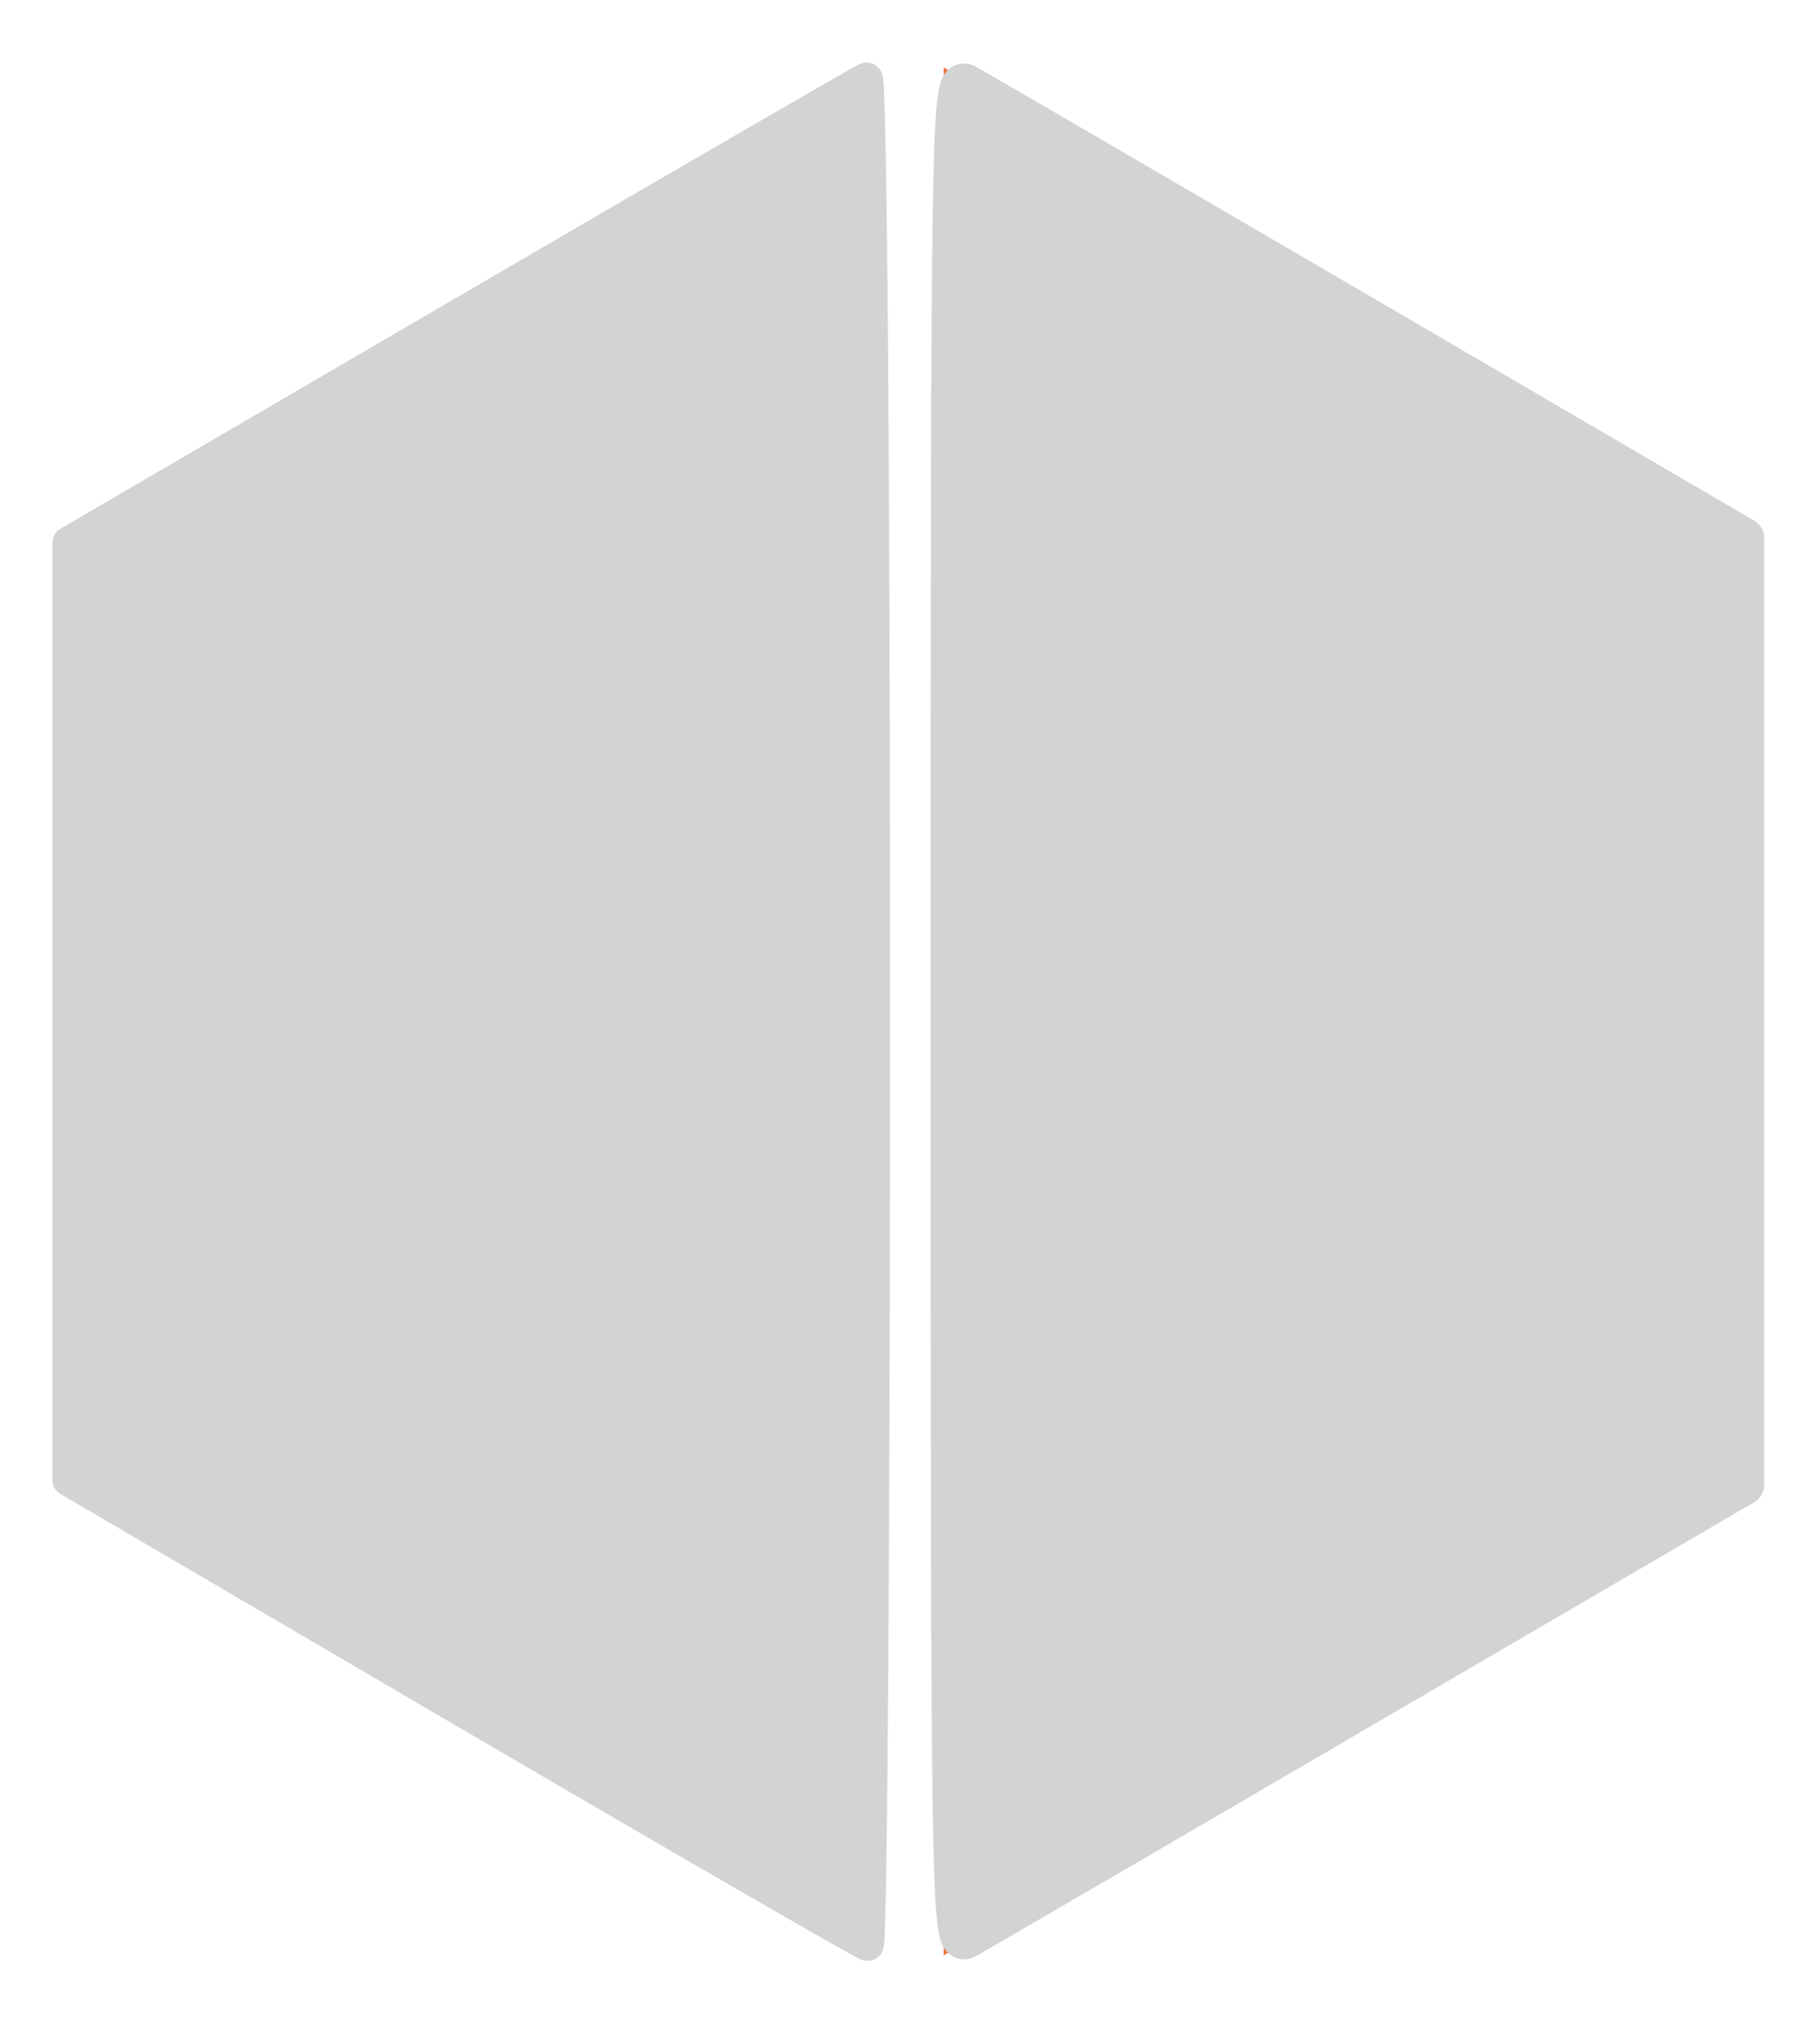 <?xml version="1.0" encoding="UTF-8" standalone="no"?>
<!-- Generator: Adobe Illustrator 16.0.0, SVG Export Plug-In . SVG Version: 6.00 Build 0)  -->

<svg
   xmlns:ns="&amp;ns_sfw;"
   xmlns:dc="http://purl.org/dc/elements/1.1/"
   xmlns:cc="http://creativecommons.org/ns#"
   xmlns:rdf="http://www.w3.org/1999/02/22-rdf-syntax-ns#"
   xmlns:svg="http://www.w3.org/2000/svg"
   xmlns="http://www.w3.org/2000/svg"
   xmlns:sodipodi="http://sodipodi.sourceforge.net/DTD/sodipodi-0.dtd"
   xmlns:inkscape="http://www.inkscape.org/namespaces/inkscape"
   version="1.1"
   id="Layer_1"
   x="0px"
   y="0px"
   width="27px"
   height="30px"
   viewBox="0 0 27 30"
   enable-background="new 0 0 27 30"
   xml:space="preserve"
   inkscape:version="0.91 r13725"
   sodipodi:docname="replace_boring.svg"><defs
     id="defs17" /><sodipodi:namedview
     pagecolor="#ffffff"
     bordercolor="#666666"
     borderopacity="1"
     objecttolerance="10"
     gridtolerance="10"
     guidetolerance="10"
     inkscape:pageopacity="0"
     inkscape:pageshadow="2"
     inkscape:window-width="1216"
     inkscape:window-height="792"
     id="namedview15"
     showgrid="false"
     inkscape:zoom="7.8666667"
     inkscape:cx="23.542373"
     inkscape:cy="9.9152542"
     inkscape:window-x="0"
     inkscape:window-y="23"
     inkscape:window-maximized="0"
     inkscape:current-layer="Layer_1" /><g
     id="g5" /><g
     id="g7"><g
       id="g9"><polygon
         fill="#36B5B2"
         points="13,1 1,8 1,22 13,29   "
         id="polygon11" /><polygon
         fill="#EB743B"
         points="14,1 26,8 26,22 14,29   "
         id="polygon13" /></g></g><path
     style="opacity:1;fill:#d3d3d3;fill-opacity:1;stroke:#d3d3d3;stroke-width:0.609;stroke-linecap:round;stroke-linejoin:round;stroke-miterlimit:4;stroke-dasharray:none;stroke-opacity:1"
     d="m 14.11,15 c 0,-13.166 0.011,-13.859 0.222,-13.744 0.122,0.067 2.768,1.607 5.879,3.424 l 5.657,3.303 0,7.017 0,7.017 -5.657,3.303 c -3.111,1.817 -5.757,3.357 -5.879,3.424 C 14.121,28.859 14.11,28.166 14.11,15 Z"
     id="path4169"
     inkscape:connector-curvature="0" /><path
     style="opacity:1;fill:#d3d3d3;fill-opacity:1;stroke:#d3d3d3;stroke-width:0.477;stroke-linecap:round;stroke-linejoin:round;stroke-miterlimit:4;stroke-dasharray:none;stroke-opacity:1"
     d="m 6.896,25.393 -5.879,-3.442 0,-6.952 0,-6.952 5.863,-3.42 c 3.224,-1.881 5.913,-3.439 5.975,-3.462 0.064,-0.024 0.112,5.881 0.112,13.824 0,7.627 -0.043,13.862 -0.095,13.856 -0.052,-0.006 -2.741,-1.559 -5.975,-3.452 z"
     id="path4171"
     inkscape:connector-curvature="0" /></svg>